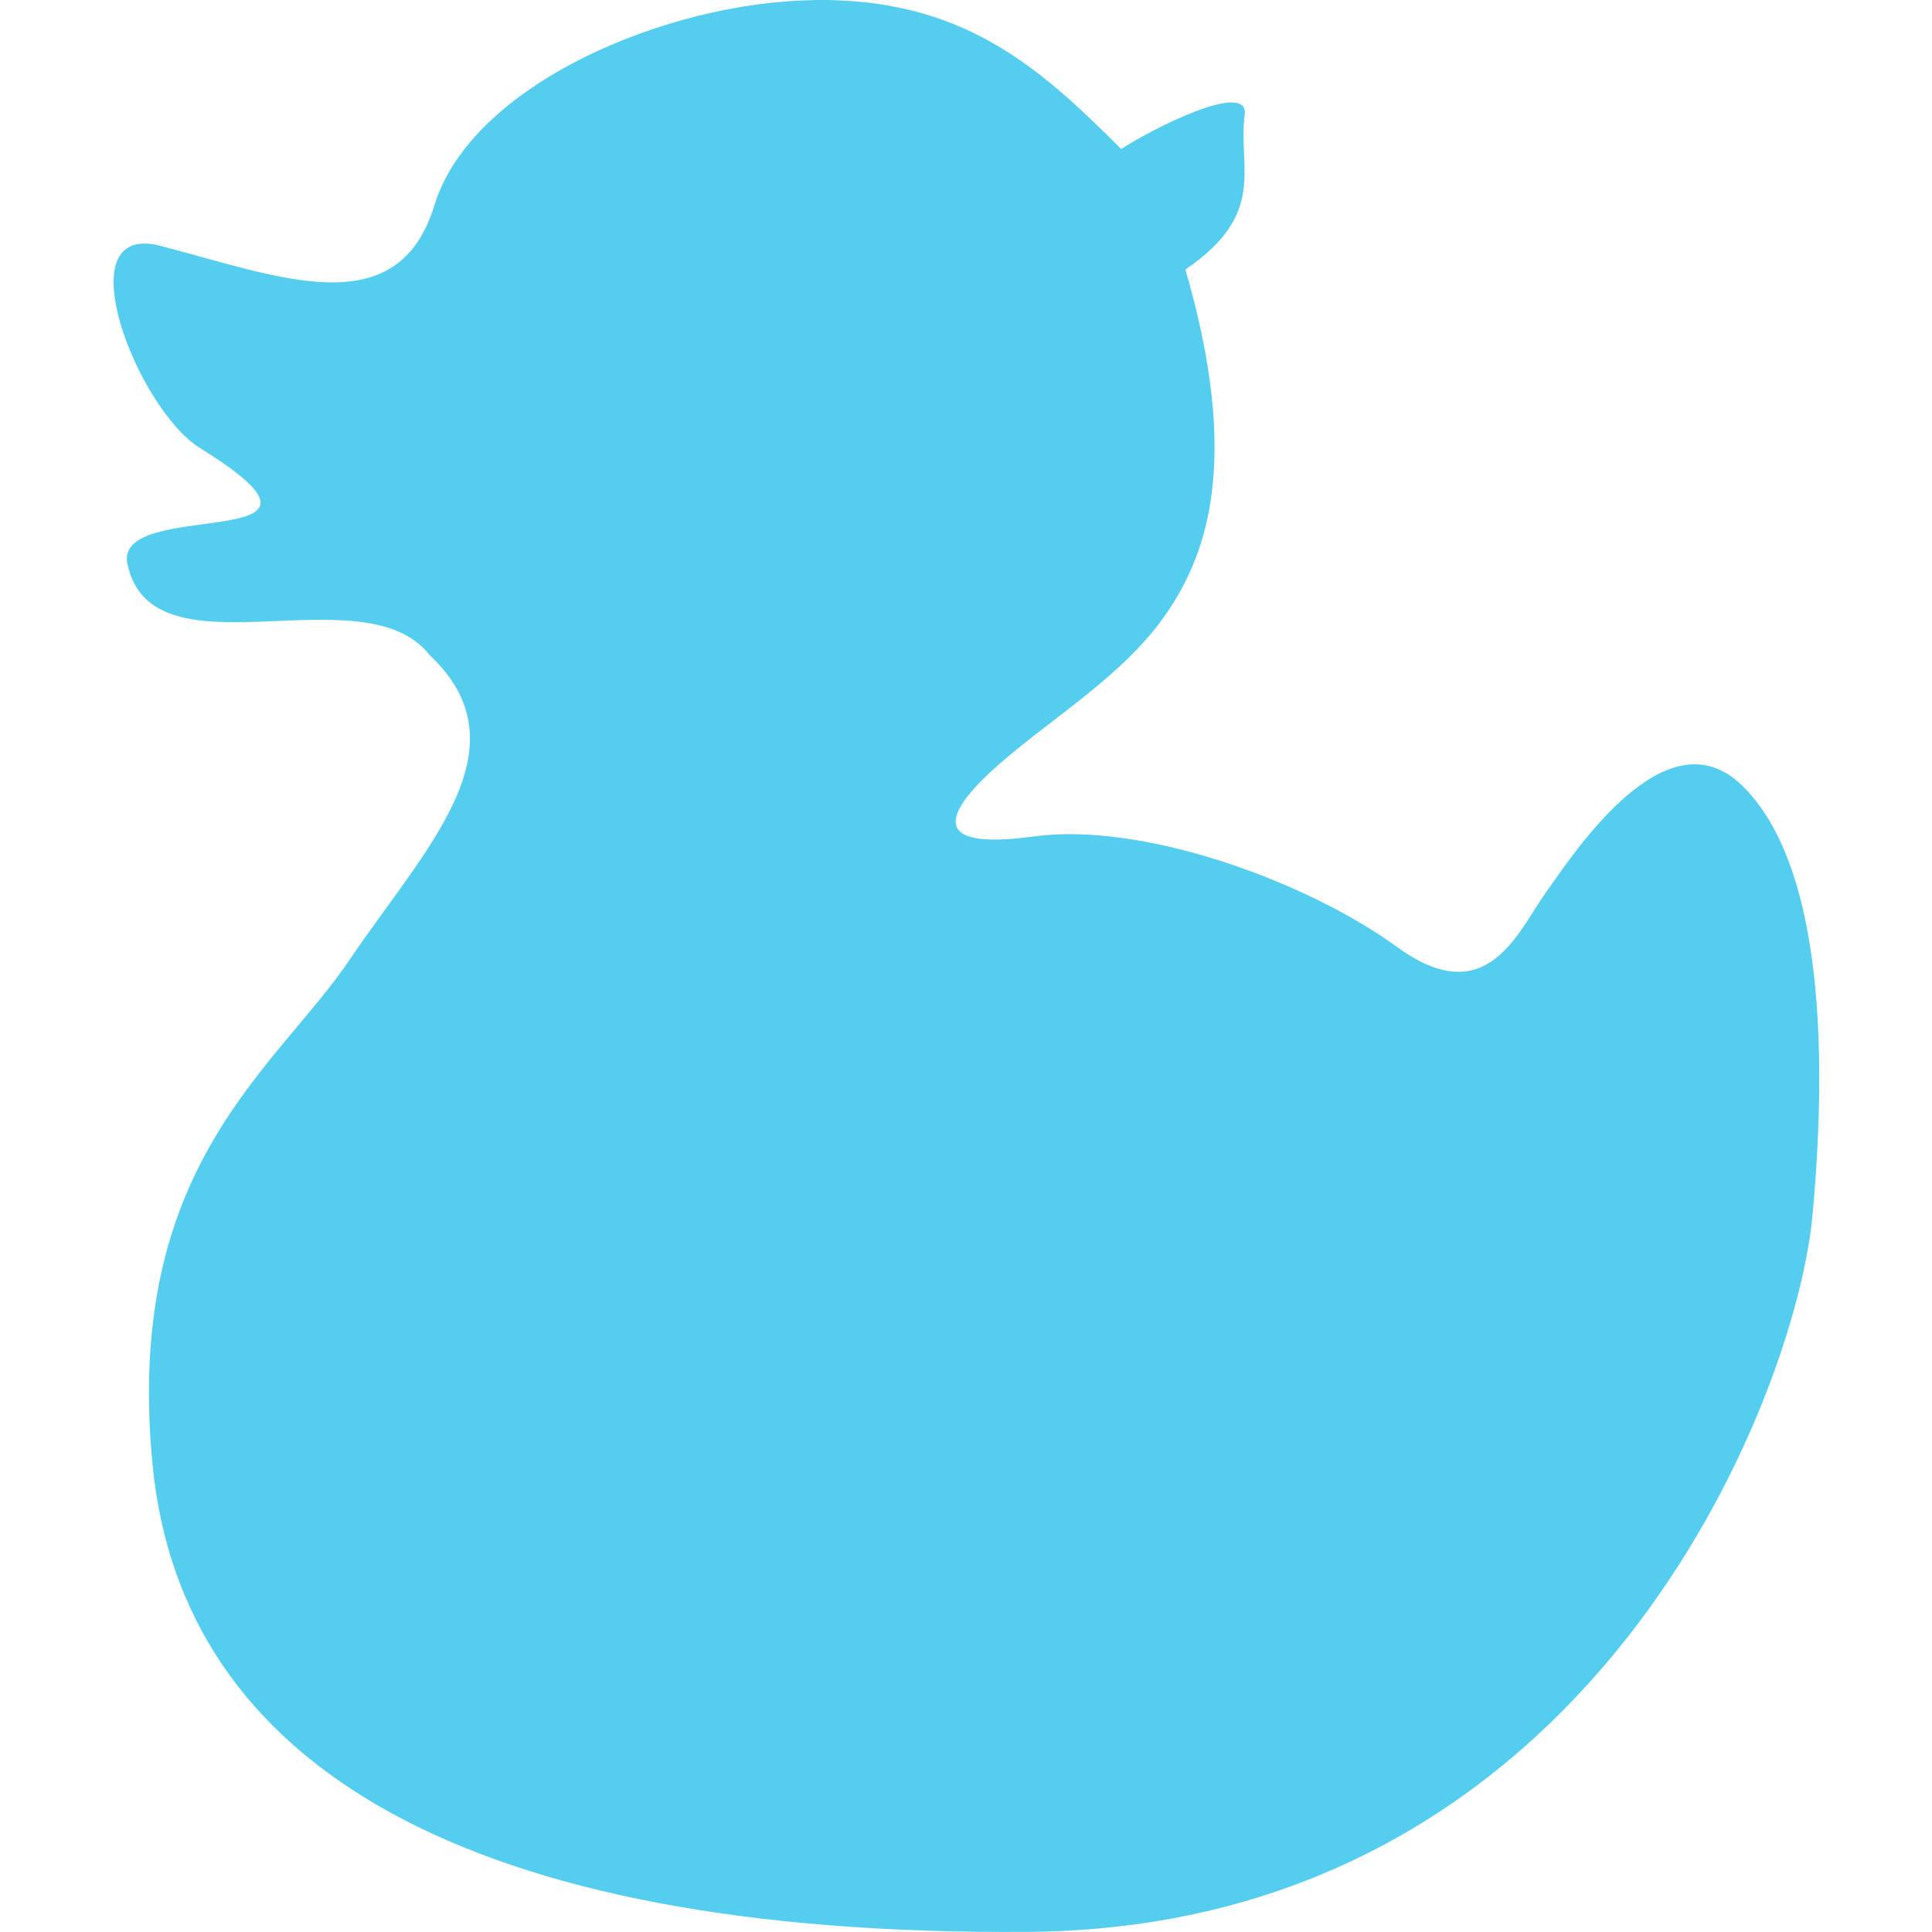 <svg viewBox="0 0 16 16" xmlns="http://www.w3.org/2000/svg">
 <path style="fill:#54cdee;fill-opacity:1;stroke-width:1" d="m 6.74 0 c 1.22 -0.016 1.85 0.537 2.545 1.234 0.288 -0.186 1.064 -0.571 1.023 -0.281 -0.059 0.43 0.193 0.814 -0.491 1.279 0.453 1.559 0.192 2.34 -0.157 2.848 -0.347 0.507 -0.937 0.857 -1.38 1.244 -0.443 0.386 -0.623 0.728 0.281 0.603 0.904 -0.123 2.26 0.371 3.01 0.916 c 0.747 0.544 1 -0.13 1.234 -0.456 0.233 -0.326 0.994 -1.497 1.623 -0.881 0.63 0.616 0.72 2.053 0.583 3.553 -0.136 1.499 -1.825 5.903 -6.494 5.94 c -4.67 0.035 -7.01 -1.386 -7.253 -3.863 -0.243 -2.477 1.022 -3.282 1.633 -4.19 0.611 -0.908 1.48 -1.752 0.66 -2.522 -0.545 -0.695 -2.284 0.205 -2.499 -0.742 -0.151 -0.584 2.066 -0.064 0.591 -0.976 -0.521 -0.335 -1.113 -1.866 -0.328 -1.672 0.987 0.256 1.971 0.667 2.277 -0.335 0.307 -1 1.921 -1.682 3.141 -1.698 z"/>
</svg>
